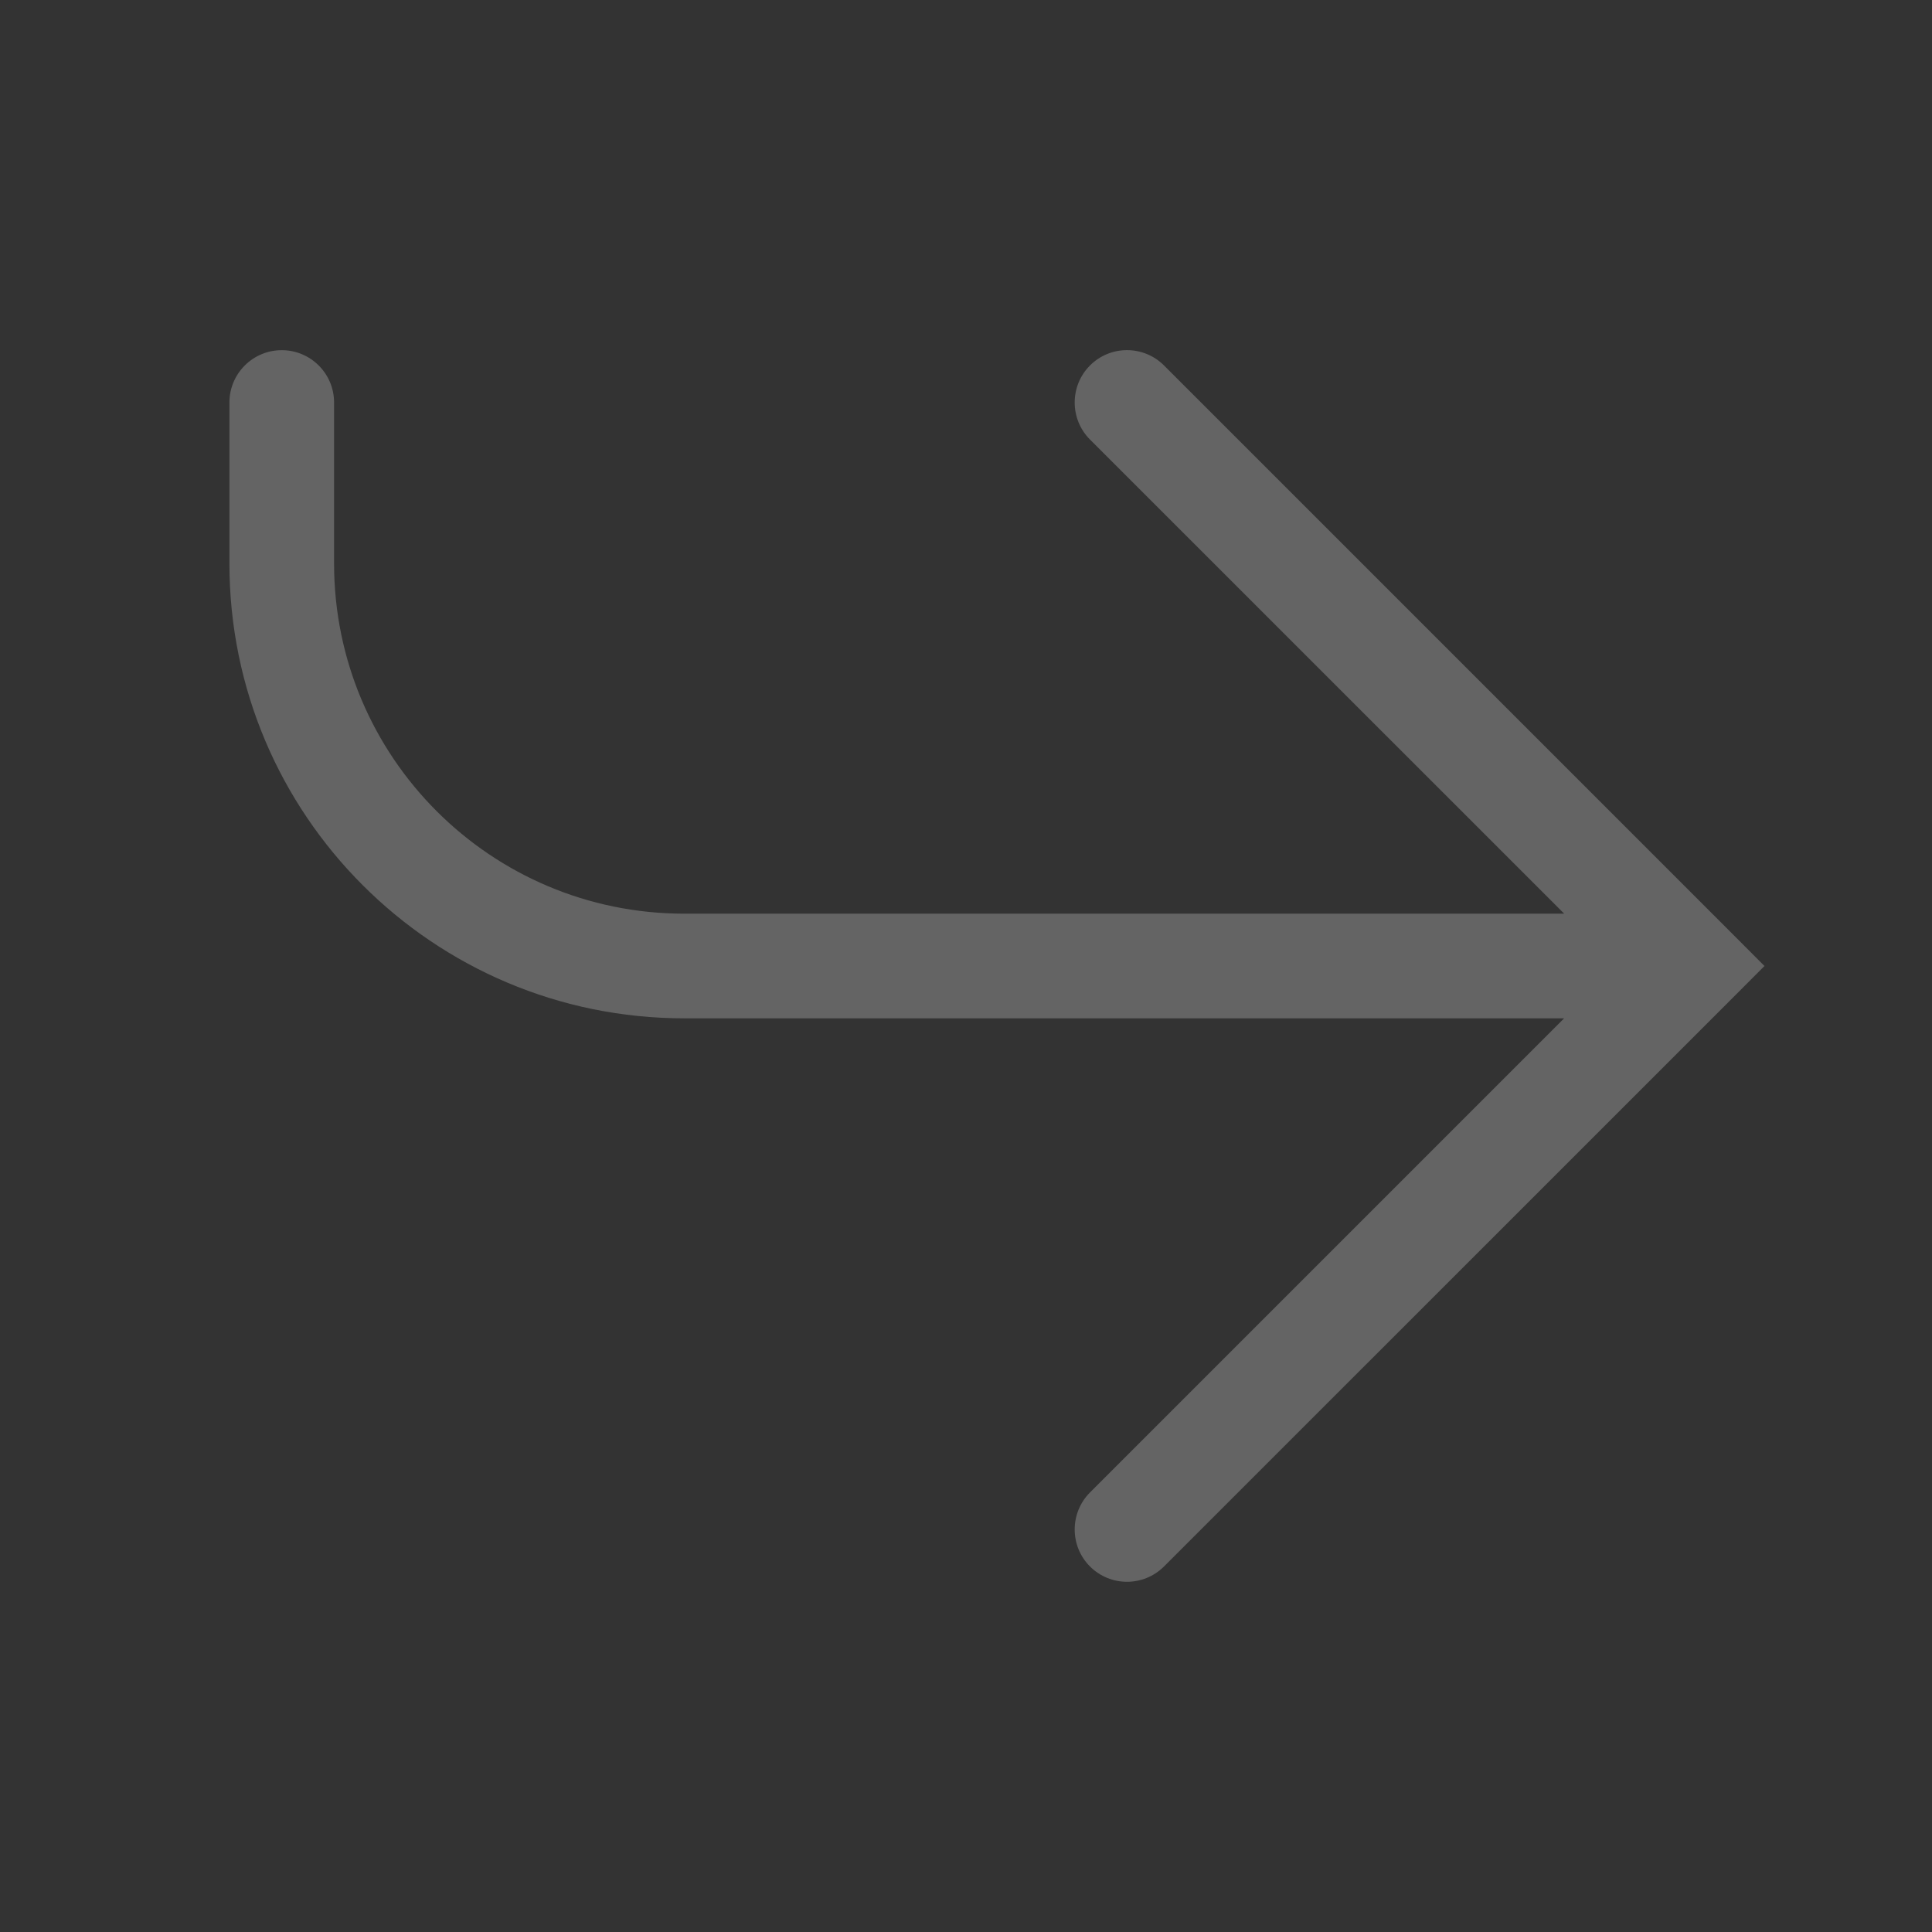 <svg width="24" height="24" viewBox="0 0 24 24" fill="none" xmlns="http://www.w3.org/2000/svg">
<rect x="0" y="0" width="24" height="24" fill="#333333" stroke="none"/>
<path fill-rule="evenodd" clip-rule="evenodd" d="M13.54 5.46C13.287 5.206 13.287 4.794 13.54 4.54C13.794 4.286 14.206 4.286 14.46 4.54L21.46 11.54L21.919 12L21.46 12.46L14.46 19.459C14.206 19.713 13.794 19.713 13.54 19.459C13.287 19.206 13.287 18.794 13.54 18.54L19.43 12.65H8.5C5.379 12.65 2.85 10.12 2.85 7V5C2.85 4.641 3.141 4.35 3.5 4.35C3.859 4.35 4.15 4.641 4.15 5V7C4.15 9.403 6.097 11.35 8.5 11.35H19.431L13.54 5.46Z" fill="white" fill-opacity="0.24"/>
</svg>
